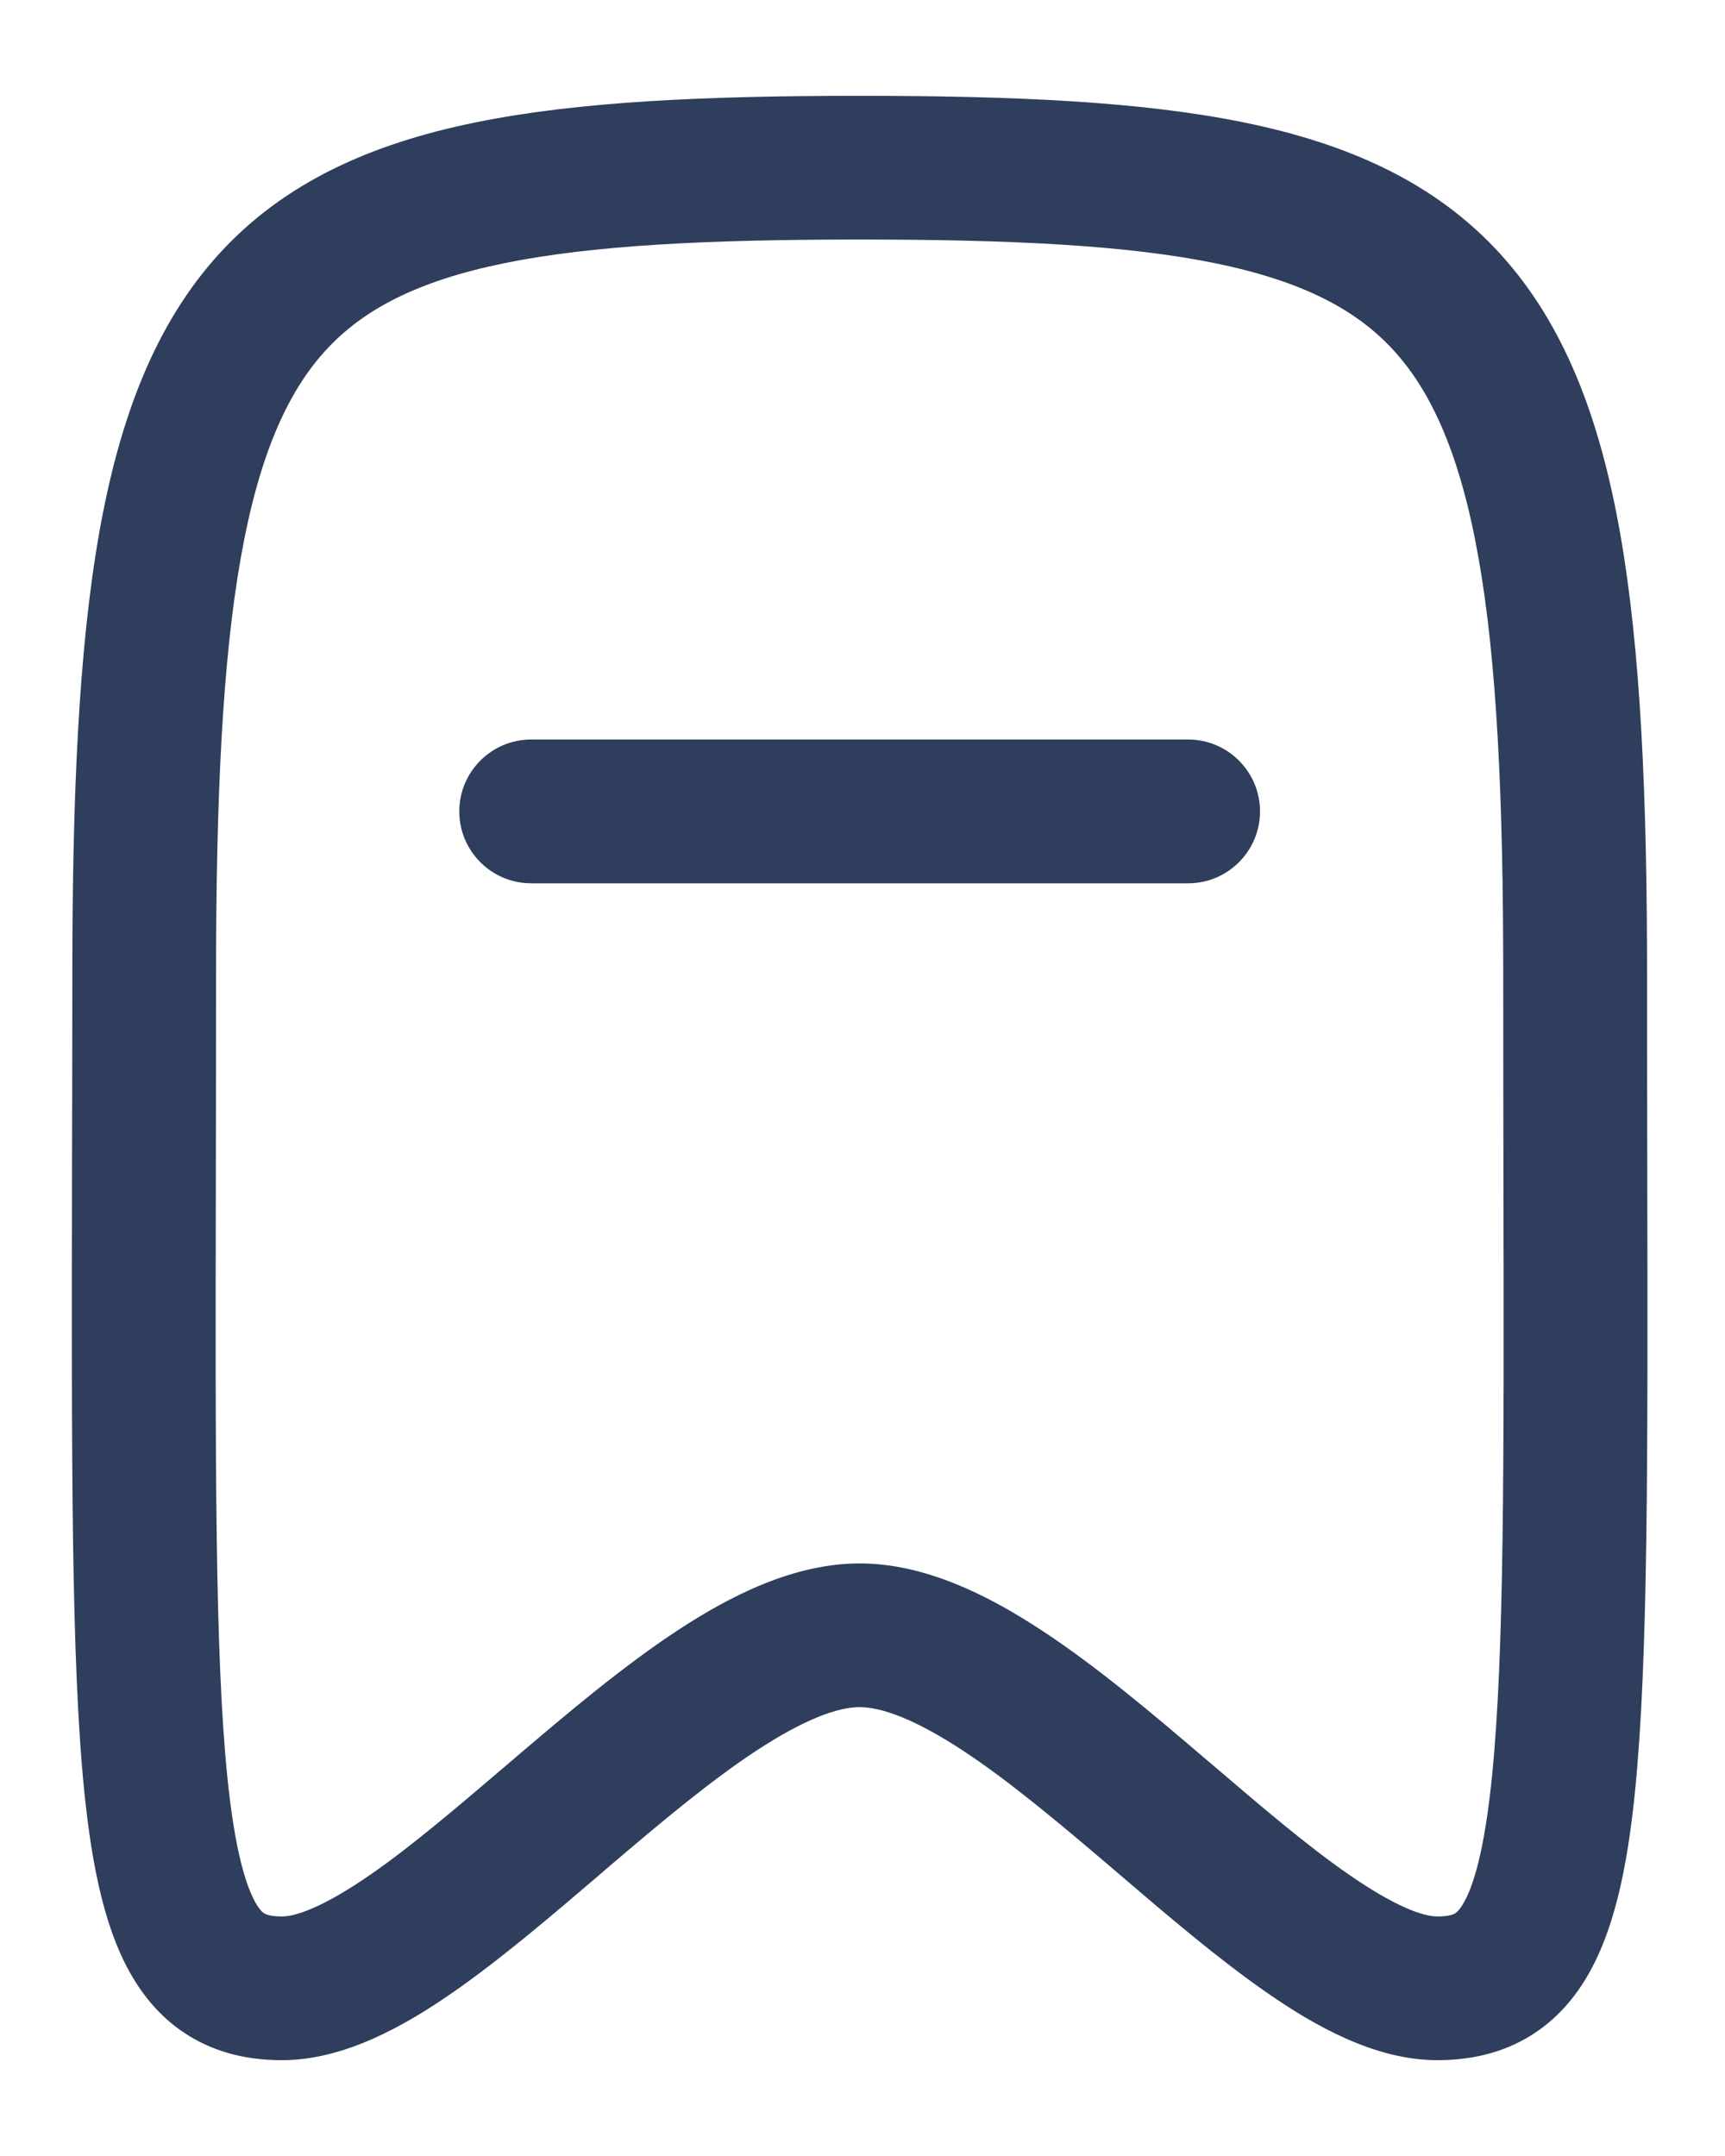 <svg width="16" height="20" viewBox="0 0 16 20" fill="none" xmlns="http://www.w3.org/2000/svg">
<path fill-rule="evenodd" clip-rule="evenodd" d="M7.974 0.889C6.55 0.889 5.367 0.94 4.408 1.136C3.436 1.335 2.636 1.694 2.034 2.353C1.44 3.005 1.109 3.873 0.919 4.95C0.73 6.026 0.671 7.375 0.671 9.048C0.671 9.694 0.669 10.3 0.668 10.868C0.664 13.557 0.66 15.405 0.781 16.611C0.854 17.33 0.978 17.94 1.253 18.379C1.4 18.615 1.596 18.81 1.85 18.94C2.1 19.068 2.364 19.111 2.616 19.111C3.193 19.111 3.752 18.794 4.204 18.48C4.644 18.174 5.108 17.778 5.547 17.403L5.547 17.403L5.65 17.314C6.135 16.901 6.59 16.519 7.017 16.239C7.46 15.948 7.771 15.836 7.974 15.836C8.176 15.836 8.488 15.948 8.931 16.239C9.357 16.519 9.812 16.901 10.297 17.314L10.401 17.403L10.401 17.403C10.839 17.778 11.303 18.174 11.744 18.48C12.195 18.794 12.754 19.111 13.331 19.111C13.583 19.111 13.847 19.068 14.097 18.94C14.351 18.81 14.547 18.615 14.694 18.379C14.969 17.94 15.094 17.33 15.166 16.611C15.287 15.405 15.284 13.557 15.279 10.868V10.868C15.278 10.3 15.277 9.694 15.277 9.048C15.277 7.375 15.217 6.026 15.028 4.95C14.838 3.873 14.508 3.005 13.913 2.353C13.312 1.694 12.511 1.335 11.539 1.136C10.58 0.94 9.397 0.889 7.974 0.889ZM2.004 9.048C2.004 7.389 2.064 6.136 2.232 5.182C2.4 4.229 2.664 3.641 3.019 3.252C3.367 2.871 3.87 2.607 4.675 2.442C5.492 2.275 6.558 2.222 7.974 2.222C9.389 2.222 10.455 2.275 11.272 2.442C12.077 2.607 12.581 2.871 12.928 3.252C13.283 3.641 13.547 4.229 13.715 5.182C13.883 6.136 13.943 7.389 13.943 9.048C13.943 9.709 13.944 10.325 13.945 10.898L13.945 10.899C13.95 13.588 13.953 15.346 13.839 16.477C13.769 17.174 13.663 17.514 13.564 17.672C13.525 17.734 13.499 17.748 13.49 17.753C13.476 17.76 13.433 17.778 13.331 17.778C13.199 17.778 12.937 17.686 12.505 17.385C12.121 17.119 11.707 16.765 11.252 16.376L11.162 16.3C10.688 15.895 10.171 15.458 9.662 15.124C9.17 14.801 8.583 14.503 7.974 14.503C7.364 14.503 6.777 14.801 6.285 15.124C5.777 15.458 5.26 15.895 4.785 16.3L4.696 16.376L4.696 16.376C4.24 16.765 3.826 17.119 3.443 17.385C3.01 17.686 2.748 17.778 2.616 17.778C2.514 17.778 2.472 17.76 2.458 17.753C2.448 17.748 2.422 17.734 2.383 17.672C2.285 17.514 2.178 17.174 2.108 16.477C1.994 15.346 1.997 13.588 2.002 10.899C2.003 10.325 2.004 9.709 2.004 9.048ZM4.927 6.86C4.559 6.86 4.26 7.159 4.26 7.527C4.26 7.895 4.559 8.194 4.927 8.194H11.02C11.388 8.194 11.687 7.895 11.687 7.527C11.687 7.159 11.388 6.86 11.02 6.86H4.927Z" fill="#2E3E5C"/>
</svg>
